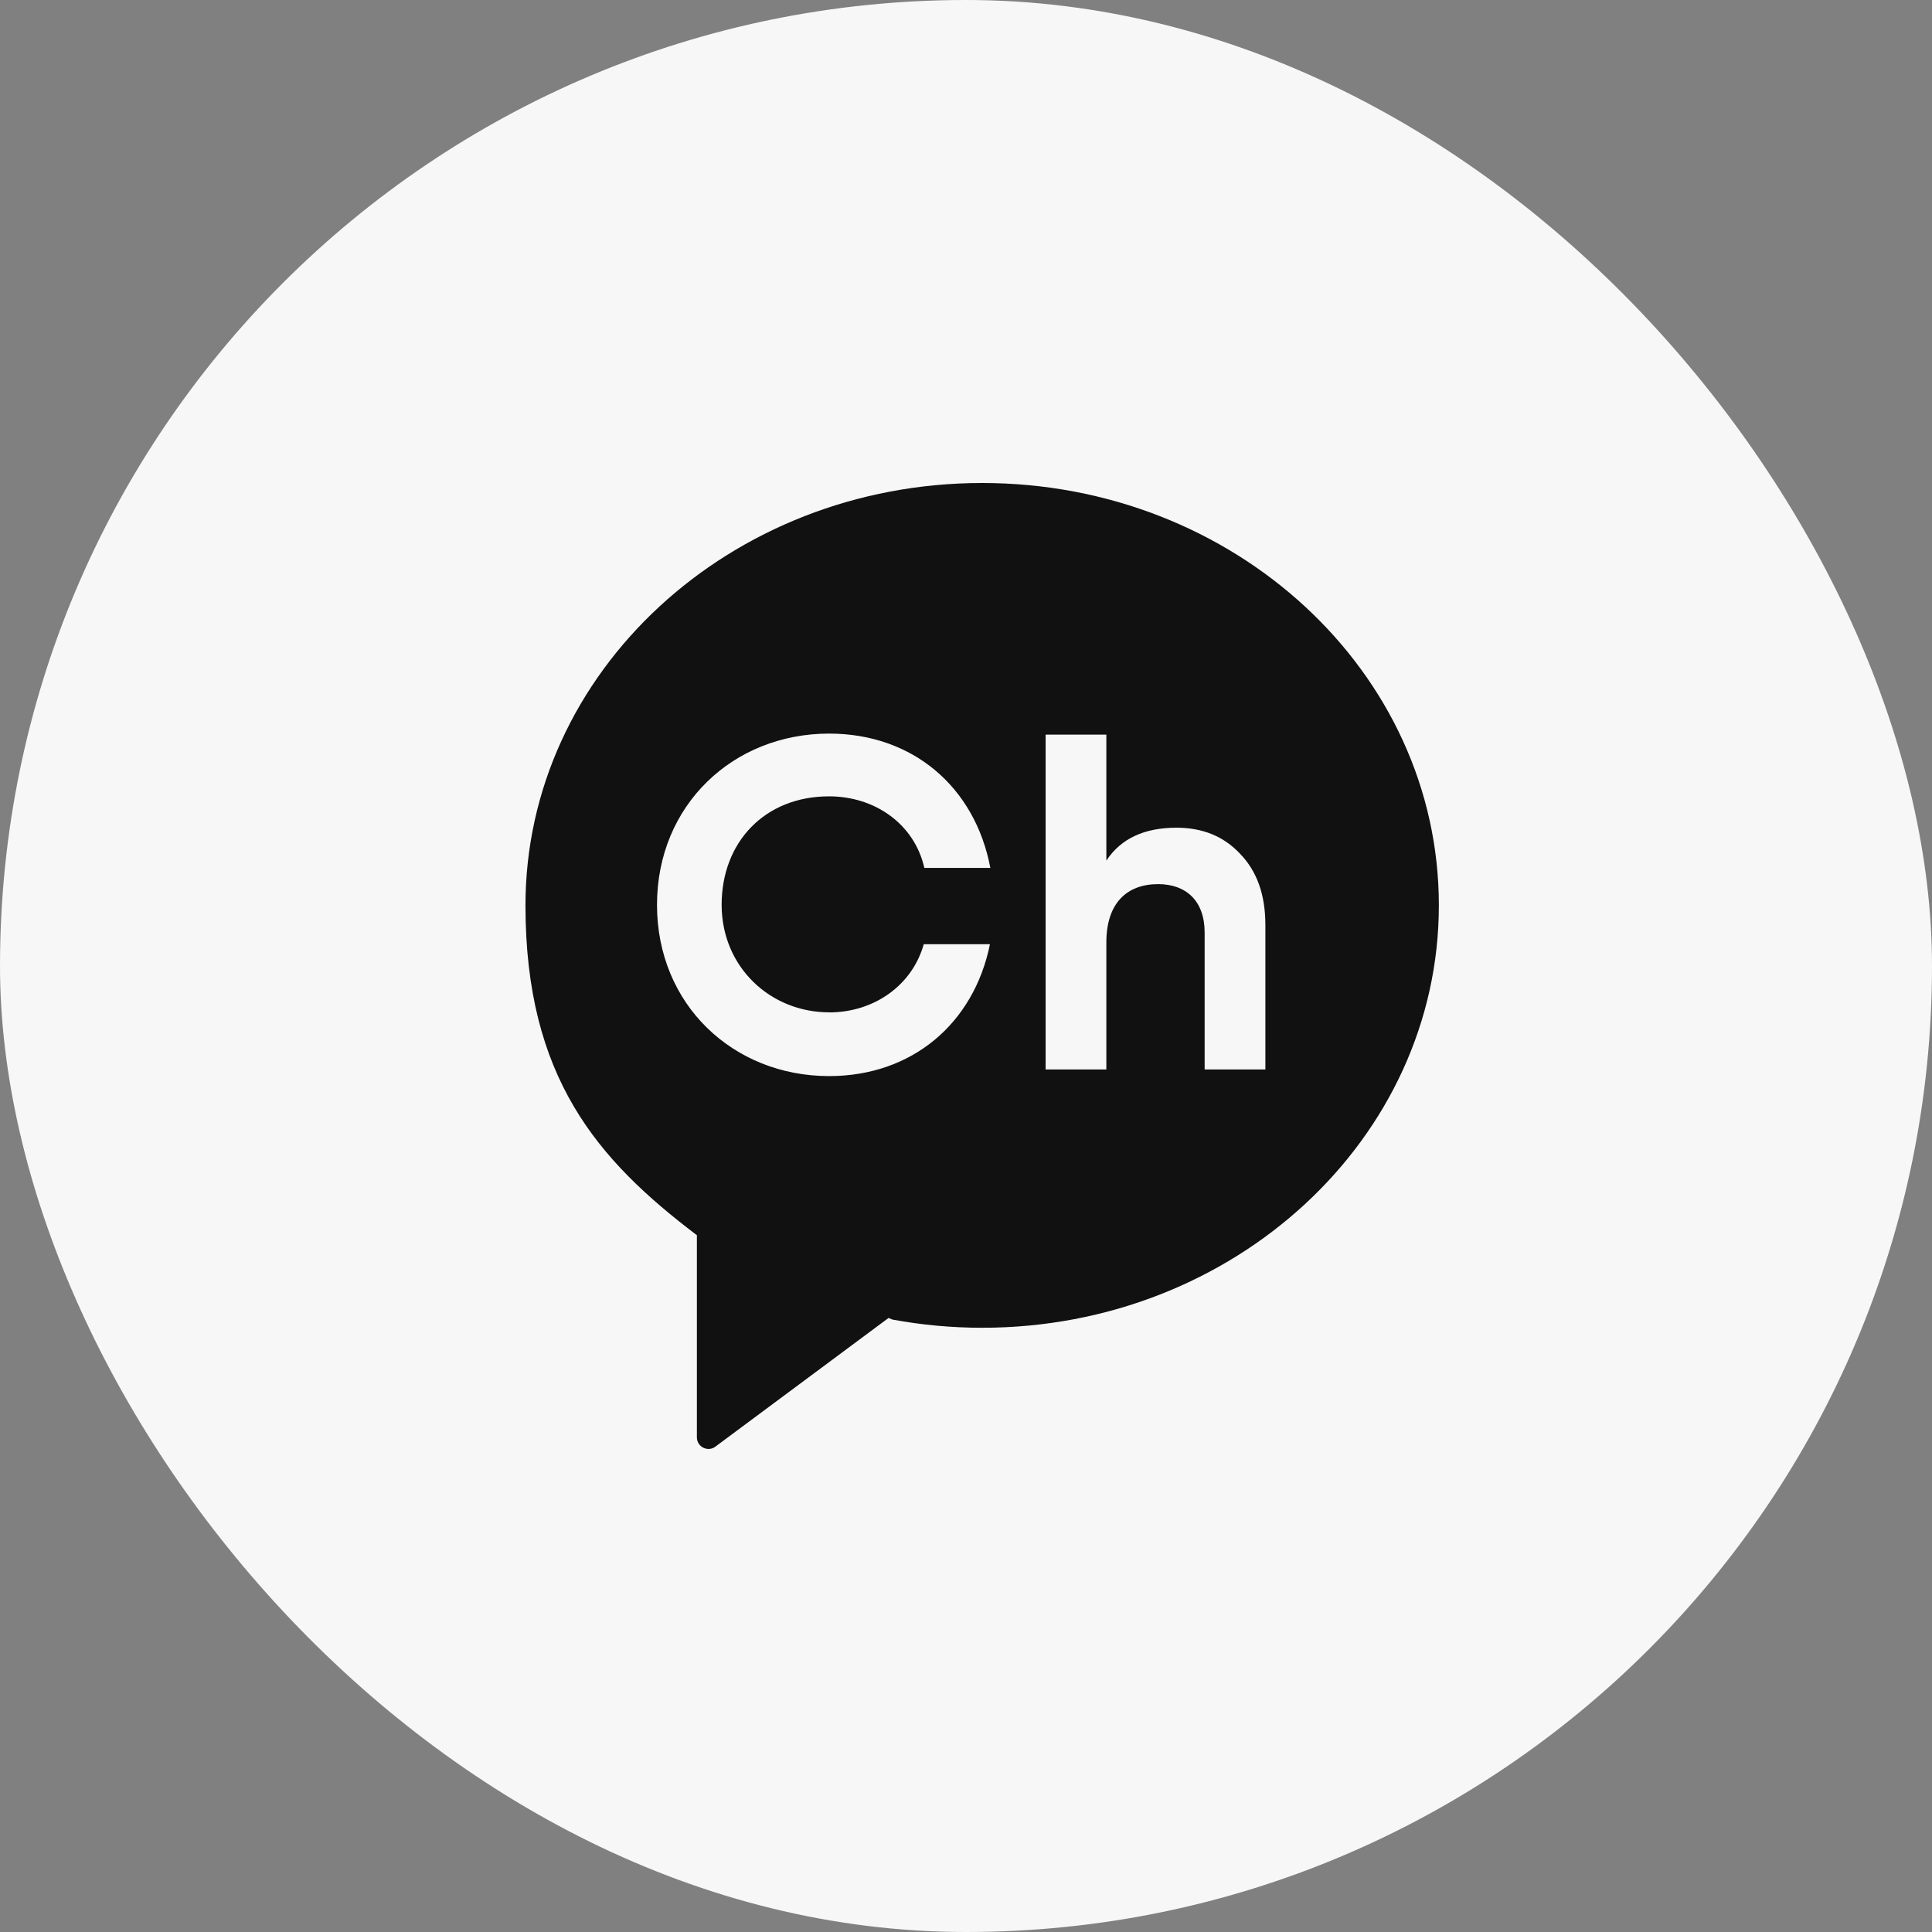 <svg width="48" height="48" viewBox="0 0 48 48" fill="none" xmlns="http://www.w3.org/2000/svg">
<rect x="0" y="0" width="48" height="48" fill="#808080" stroke="none"/>
<rect width="48" height="48" rx="24" fill="#F7F7F7"/>
<g clip-path="url(#clip0_8701_21467)">
<path d="M24.401 12C18.136 12 13.055 16.699 13.055 22.494C13.055 26.774 14.849 28.819 17.304 30.681L17.314 30.686V35.71C17.314 35.948 17.587 36.084 17.775 35.94L22.076 32.744L22.171 32.784C22.892 32.917 23.637 32.988 24.401 32.988C30.667 32.988 35.748 28.288 35.748 22.491C35.748 16.694 30.669 12 24.401 12ZM20.599 25.153C21.71 25.153 22.662 24.486 22.95 23.459H24.595C24.192 25.438 22.652 26.735 20.599 26.735C18.214 26.735 16.323 24.957 16.323 22.481C16.323 20.004 18.214 18.226 20.599 18.226C22.673 18.226 24.223 19.549 24.605 21.563H22.965C22.717 20.467 21.731 19.785 20.599 19.785C18.996 19.785 17.929 20.927 17.929 22.478C17.929 24.029 19.142 25.151 20.599 25.151M31.438 26.57H29.929V23.168C29.929 22.387 29.474 21.966 28.773 21.966C27.991 21.966 27.487 22.444 27.487 23.414V26.57H25.978V18.252H27.487V21.382C27.848 20.833 28.433 20.564 29.228 20.564C29.872 20.564 30.397 20.773 30.805 21.207C31.226 21.639 31.438 22.224 31.438 22.983V26.57Z" fill="#111111"/>
</g>
<defs>
<clipPath id="clip0_8701_21467">
<rect width="22.693" height="24" fill="white" transform="translate(13.055 12)"/>
</clipPath>
</defs>
</svg>
